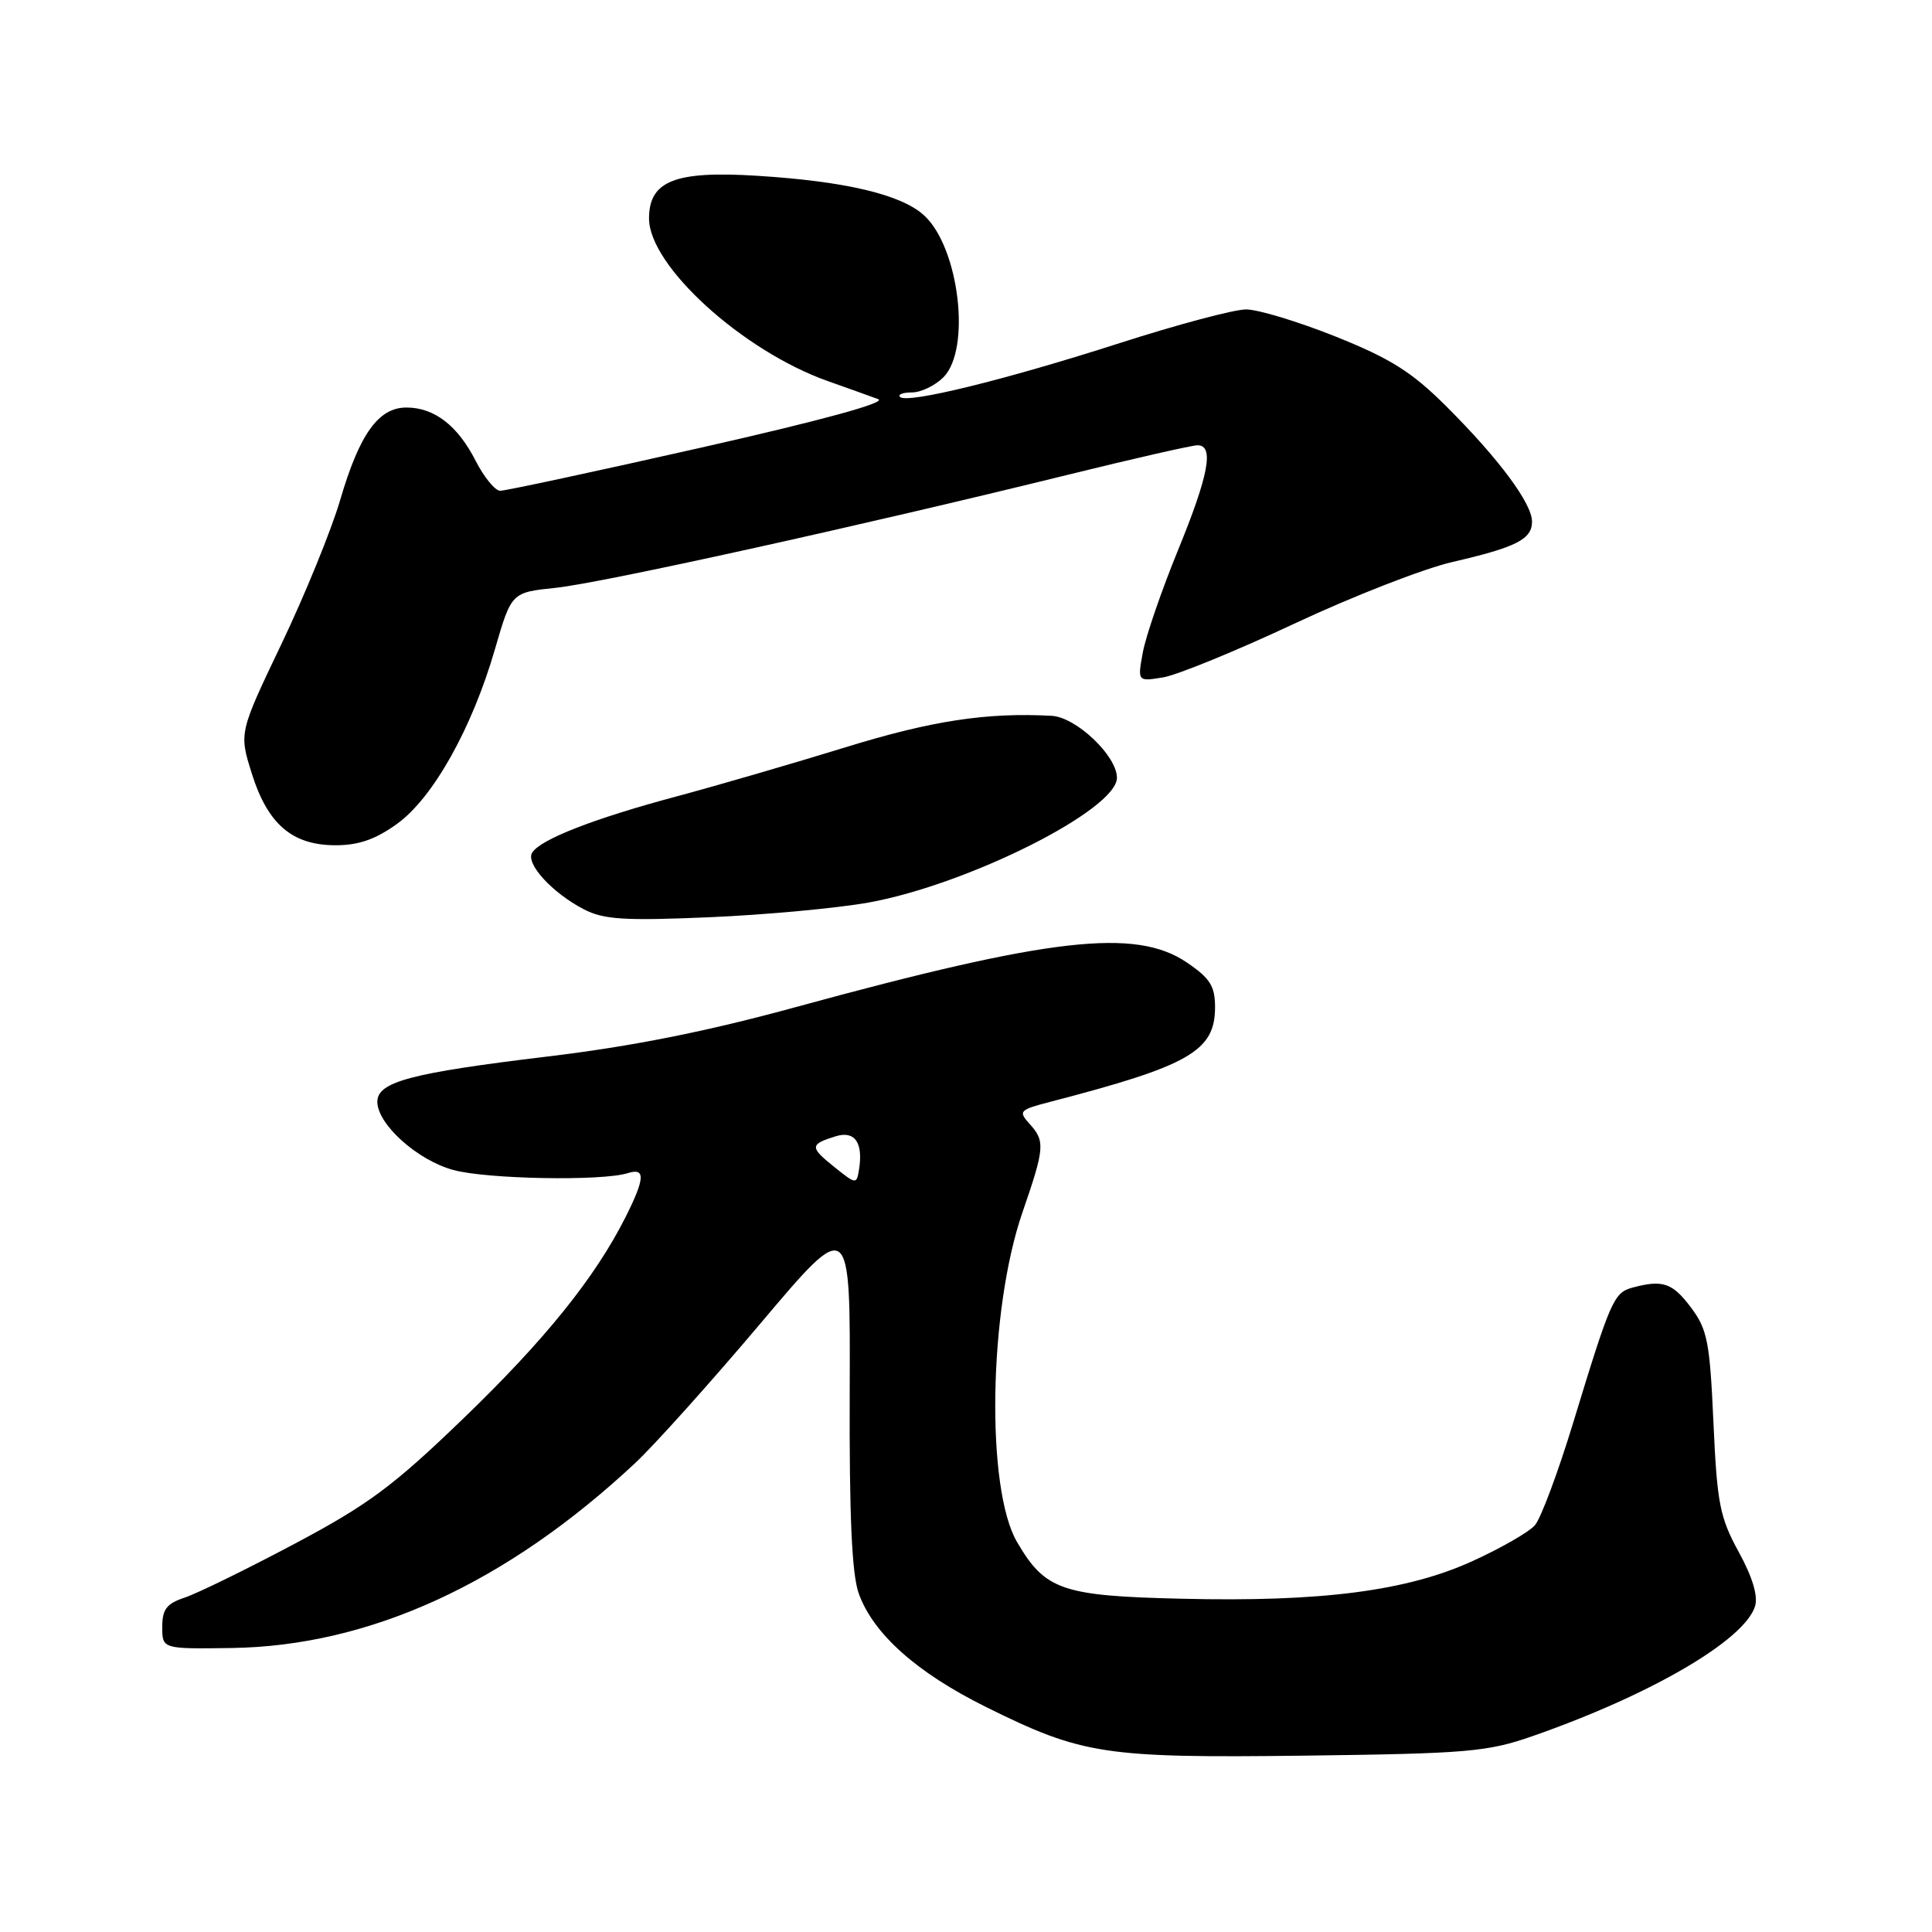 <?xml version="1.0" encoding="UTF-8" standalone="no"?>
<!DOCTYPE svg PUBLIC "-//W3C//DTD SVG 1.1//EN" "http://www.w3.org/Graphics/SVG/1.1/DTD/svg11.dtd" >
<svg xmlns="http://www.w3.org/2000/svg" xmlns:xlink="http://www.w3.org/1999/xlink" version="1.1" viewBox="0 0 256 256">
 <g >
 <path fill="currentColor"
d=" M 203.00 230.07 C 218.70 224.60 231.11 217.37 232.55 212.85 C 232.97 211.50 232.23 209.00 230.39 205.64 C 227.88 201.06 227.52 199.20 227.04 188.50 C 226.56 177.80 226.24 176.15 224.06 173.25 C 221.61 169.98 220.32 169.54 216.33 170.61 C 213.84 171.28 213.42 172.24 208.46 188.50 C 206.45 195.10 204.16 201.23 203.37 202.12 C 202.58 203.01 198.91 205.12 195.21 206.81 C 186.50 210.81 175.14 212.29 156.57 211.84 C 140.71 211.47 138.50 210.71 134.77 204.34 C 130.62 197.25 131.00 173.64 135.47 160.68 C 138.44 152.07 138.51 151.22 136.40 148.89 C 134.91 147.24 135.08 147.06 139.15 146.00 C 157.62 141.21 161.00 139.27 161.00 133.45 C 161.00 130.67 160.34 129.62 157.27 127.54 C 150.49 122.93 139.21 124.22 105.50 133.43 C 93.60 136.69 83.70 138.66 72.50 140.00 C 54.41 142.18 50.00 143.35 50.00 145.99 C 50.00 148.97 55.31 153.74 60.07 155.03 C 64.54 156.25 79.79 156.52 83.17 155.45 C 85.55 154.69 85.48 156.12 82.88 161.29 C 78.83 169.32 72.20 177.55 61.35 188.00 C 52.06 196.96 48.77 199.39 38.98 204.59 C 32.67 207.94 26.15 211.13 24.50 211.68 C 22.08 212.48 21.50 213.23 21.50 215.58 C 21.50 218.50 21.50 218.50 30.69 218.37 C 49.01 218.10 67.11 209.80 84.17 193.86 C 86.73 191.46 94.20 183.14 100.76 175.37 C 112.68 161.25 112.68 161.25 112.59 184.37 C 112.53 200.86 112.87 208.54 113.78 211.12 C 115.69 216.48 121.46 221.63 130.66 226.19 C 143.43 232.52 146.32 232.96 173.00 232.63 C 194.40 232.36 197.08 232.13 203.00 230.07 Z  M 115.10 119.59 C 128.27 117.21 148.00 107.30 148.00 103.06 C 148.00 100.15 142.59 95.02 139.35 94.85 C 130.74 94.38 123.42 95.50 112.00 99.03 C 105.12 101.15 95.05 104.08 89.61 105.54 C 78.66 108.47 71.59 111.23 70.51 112.99 C 69.62 114.43 73.17 118.31 77.35 120.48 C 79.99 121.85 82.68 122.02 94.00 121.54 C 101.42 121.22 110.92 120.34 115.10 119.59 Z  M 52.63 109.15 C 57.39 105.71 62.56 96.48 65.59 86.00 C 67.77 78.50 67.77 78.50 73.63 77.89 C 79.74 77.25 113.93 69.70 141.42 62.93 C 150.18 60.77 157.95 59.00 158.68 59.00 C 160.91 59.00 160.17 62.94 156.08 72.93 C 153.93 78.19 151.84 84.26 151.44 86.40 C 150.72 90.31 150.72 90.31 154.11 89.76 C 155.97 89.45 163.80 86.25 171.50 82.64 C 179.20 79.03 188.62 75.35 192.44 74.47 C 200.93 72.51 203.00 71.46 203.00 69.11 C 203.00 66.70 198.59 60.77 191.65 53.85 C 187.07 49.28 184.27 47.52 176.99 44.60 C 172.04 42.62 166.69 41.00 165.11 41.00 C 163.53 41.00 156.00 43.01 148.37 45.46 C 133.15 50.35 120.19 53.53 119.26 52.60 C 118.93 52.27 119.64 52.00 120.83 52.00 C 122.02 52.00 123.90 51.10 125.00 50.00 C 128.70 46.30 127.11 32.86 122.47 28.56 C 119.48 25.79 112.06 24.02 100.29 23.29 C 89.44 22.61 86.00 23.97 86.00 28.95 C 86.00 35.22 98.38 46.48 109.67 50.49 C 112.33 51.43 115.34 52.51 116.37 52.89 C 117.55 53.33 108.88 55.70 92.87 59.32 C 78.92 62.47 66.95 65.04 66.27 65.03 C 65.59 65.01 64.14 63.23 63.03 61.07 C 60.64 56.38 57.55 54.00 53.85 54.00 C 50.15 54.00 47.63 57.51 45.07 66.27 C 43.90 70.25 40.41 78.81 37.31 85.30 C 31.67 97.10 31.67 97.10 33.37 102.51 C 35.49 109.24 38.73 112.00 44.48 112.00 C 47.53 112.00 49.79 111.21 52.63 109.15 Z  M 110.50 154.59 C 107.27 152.00 107.30 151.62 110.75 150.56 C 113.26 149.79 114.39 151.40 113.83 154.93 C 113.51 156.97 113.45 156.96 110.50 154.59 Z "/>
</g>
</svg>